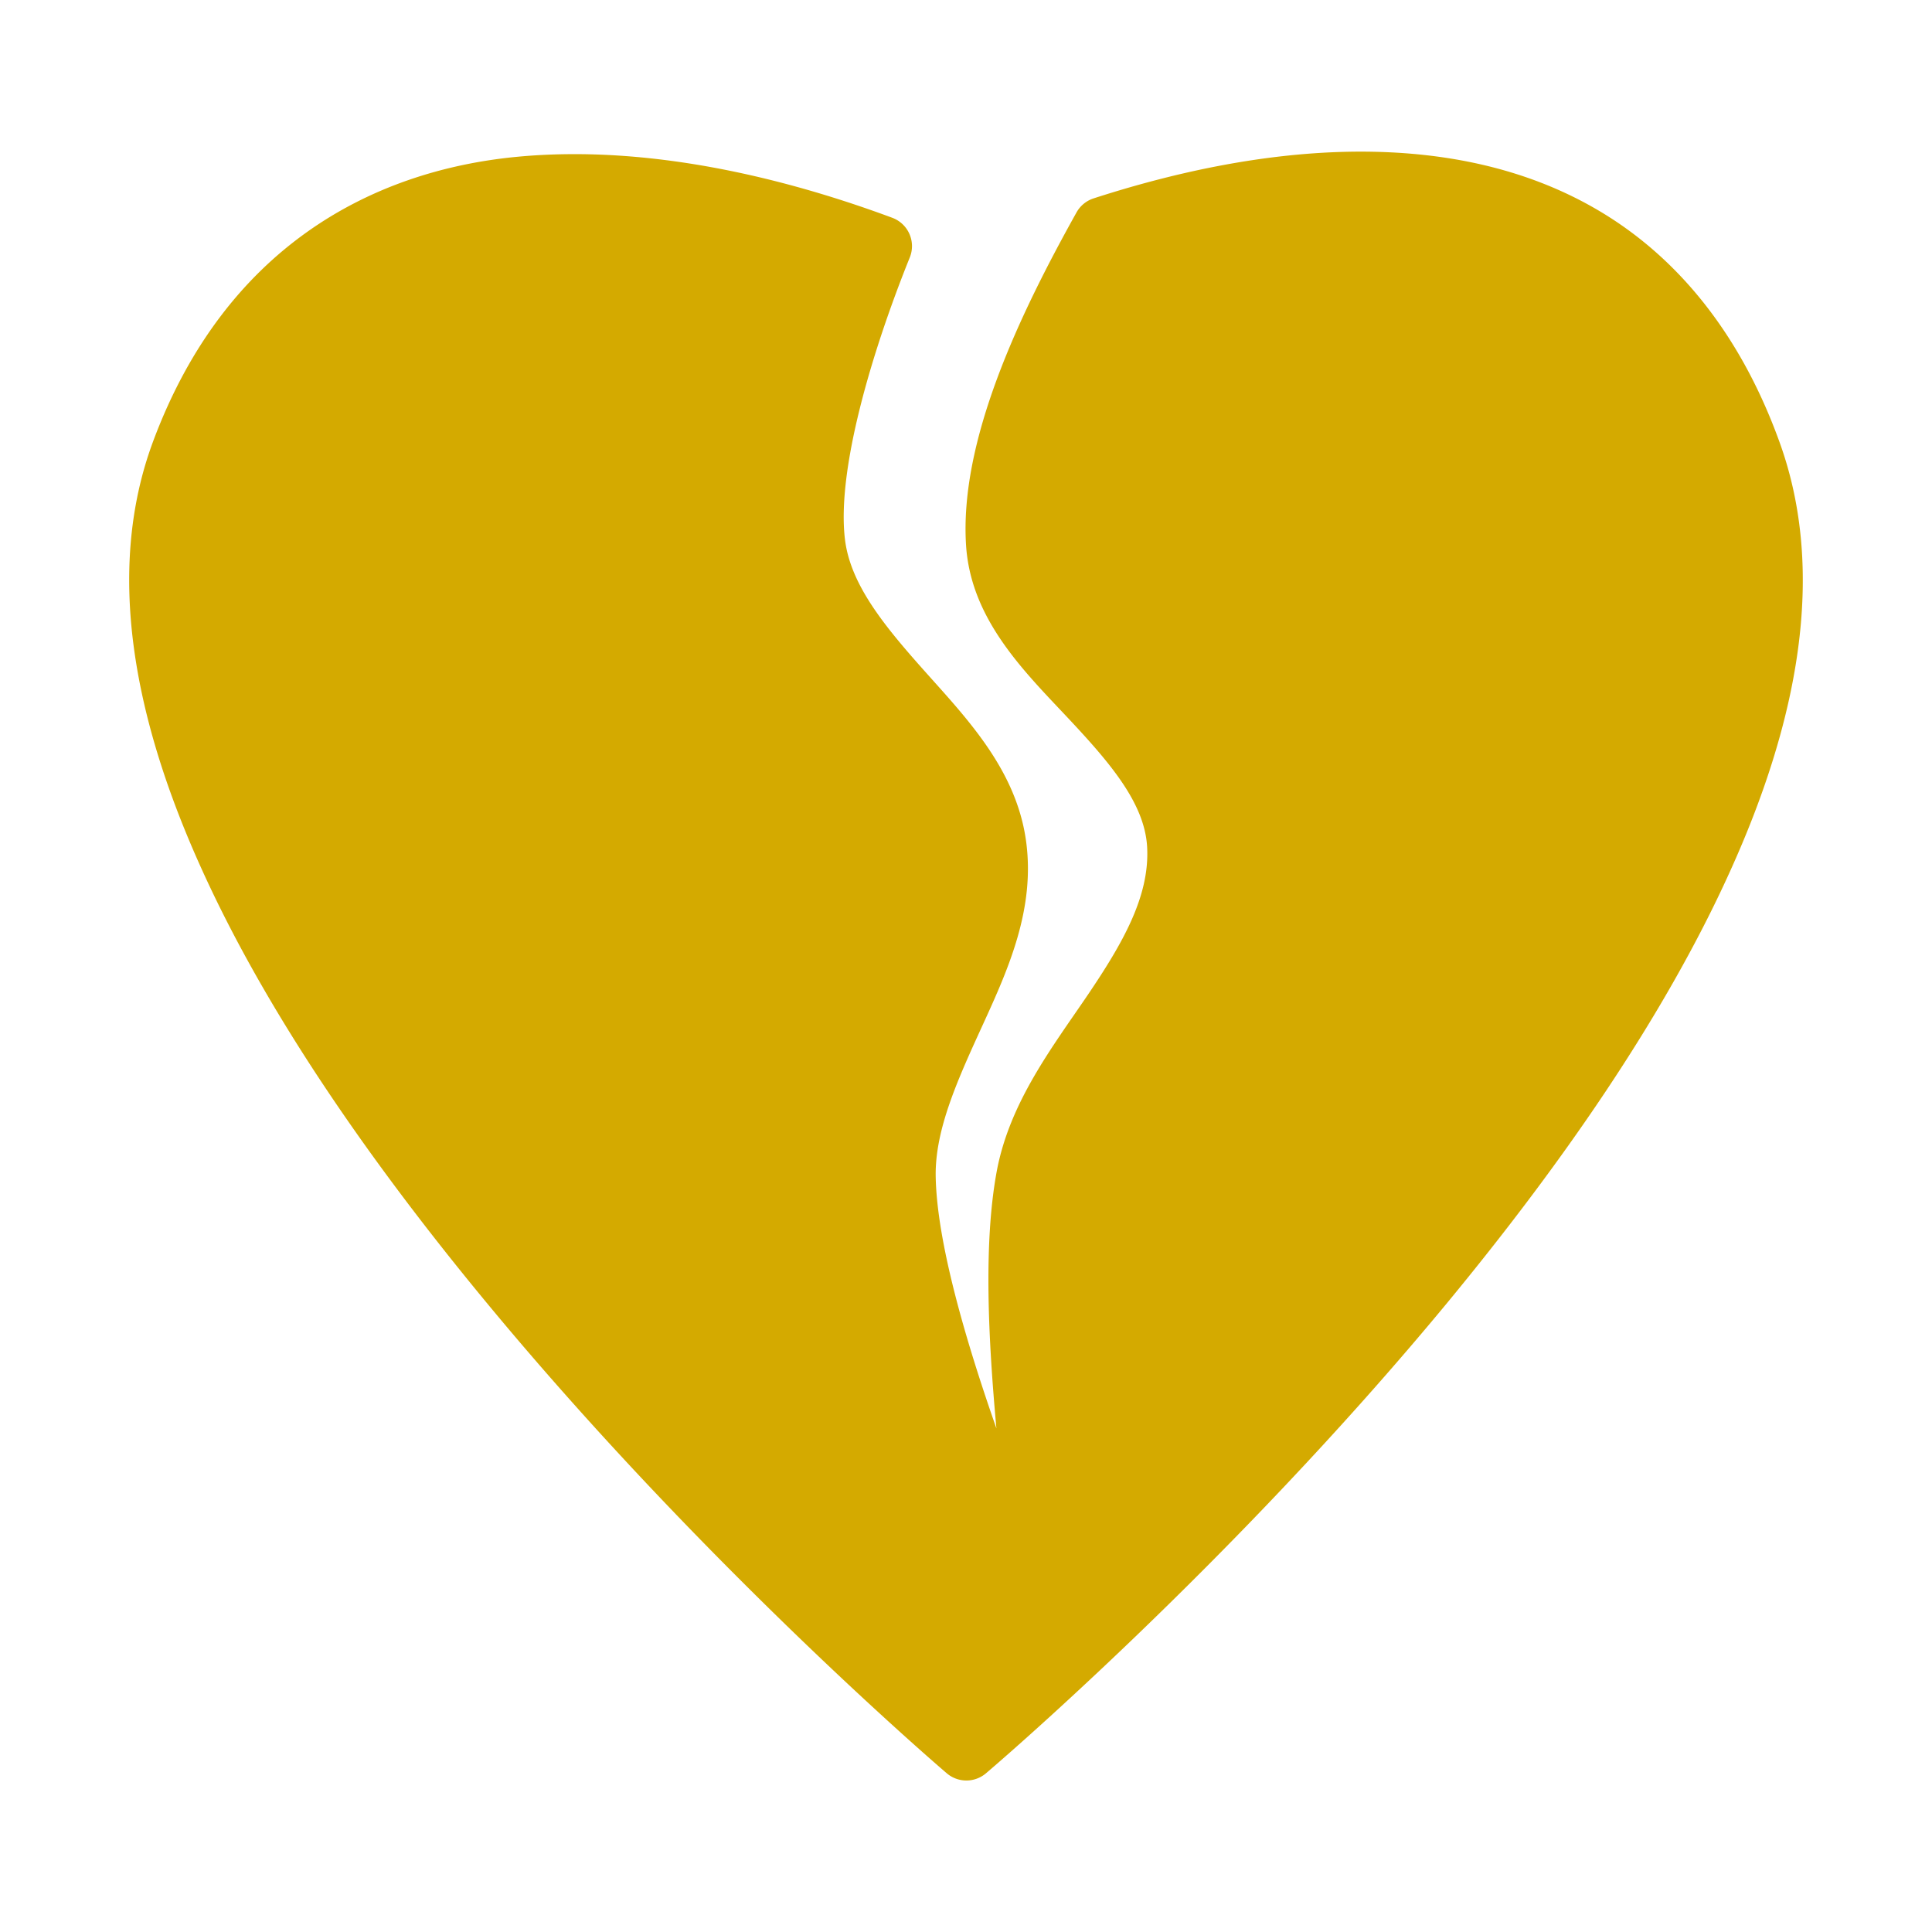 <?xml version="1.0" encoding="UTF-8" standalone="no"?>
<svg
   xmlns="http://www.w3.org/2000/svg"
   id="svg6"
   y="0px"
   x="0px"
   version="1.1"
   viewBox="0 0 16.933 16.933"
   width="100"
   height="100">
  <path
     style="color:#000000;font-style:normal;font-variant:normal;font-weight:normal;font-stretch:normal;font-size:medium;line-height:normal;font-family:sans-serif;font-variant-ligatures:normal;font-variant-position:normal;font-variant-caps:normal;font-variant-numeric:normal;font-variant-alternates:normal;font-feature-settings:normal;text-indent:0;text-align:start;text-decoration:none;text-decoration-line:none;text-decoration-style:solid;text-decoration-color:#000000;letter-spacing:normal;word-spacing:normal;text-transform:none;writing-mode:lr-tb;direction:ltr;text-orientation:mixed;dominant-baseline:auto;baseline-shift:baseline;text-anchor:start;white-space:normal;shape-padding:0;clip-rule:nonzero;display:inline;overflow:visible;visibility:visible;opacity:1;isolation:auto;mix-blend-mode:normal;color-interpolation:sRGB;color-interpolation-filters:linearRGB;solid-color:#000000;solid-opacity:1;vector-effect:none;fill:#d4aa00;fill-opacity:1;fill-rule:nonzero;stroke:none;stroke-width:0.529;stroke-linecap:butt;stroke-linejoin:round;stroke-miterlimit:4;stroke-dasharray:none;stroke-dashoffset:0;stroke-opacity:1;color-rendering:auto;image-rendering:auto;shape-rendering:auto;text-rendering:auto;enable-background:accumulate"
     d="M 11.91,1.329 C 11.051,1.332 10.227,1.531 9.584,1.739 A 0.265,0.265 0 0 0 9.435,1.862 c -0.5,0.896 -1.027,1.999 -0.968,2.917 0.041,0.635 0.487,1.083 0.868,1.487 0.381,0.405 0.697,0.765 0.719,1.157 0.024,0.43 -0.212,0.841 -0.521,1.298 -0.309,0.456 -0.686,0.942 -0.798,1.55 -0.116,0.633 -0.073,1.466 -0.002,2.248 -0.273,-0.78 -0.521,-1.632 -0.532,-2.205 -0.008,-0.418 0.198,-0.863 0.418,-1.344 0.22,-0.481 0.455,-1.007 0.374,-1.598 C 8.909,6.759 8.492,6.316 8.129,5.91 7.766,5.504 7.456,5.135 7.406,4.73 7.331,4.123 7.641,3.082 7.974,2.256 A 0.265,0.265 0 0 0 7.821,1.909 C 7.043,1.62 5.779,1.251 4.514,1.376 3.249,1.502 1.972,2.174 1.341,3.871 0.917,5.013 1.179,6.319 1.767,7.616 c 0.587,1.297 1.509,2.603 2.475,3.774 1.932,2.343 4.056,4.152 4.056,4.152 a 0.265,0.265 0 0 0 0.343,5e-4 c 0,0 2.119,-1.795 4.049,-4.131 C 13.654,10.243 14.574,8.939 15.162,7.639 15.751,6.34 16.015,5.028 15.596,3.873 15.243,2.897 14.681,2.245 14.024,1.853 13.367,1.461 12.626,1.327 11.91,1.329 Z"
     id="path2" />
</svg>
